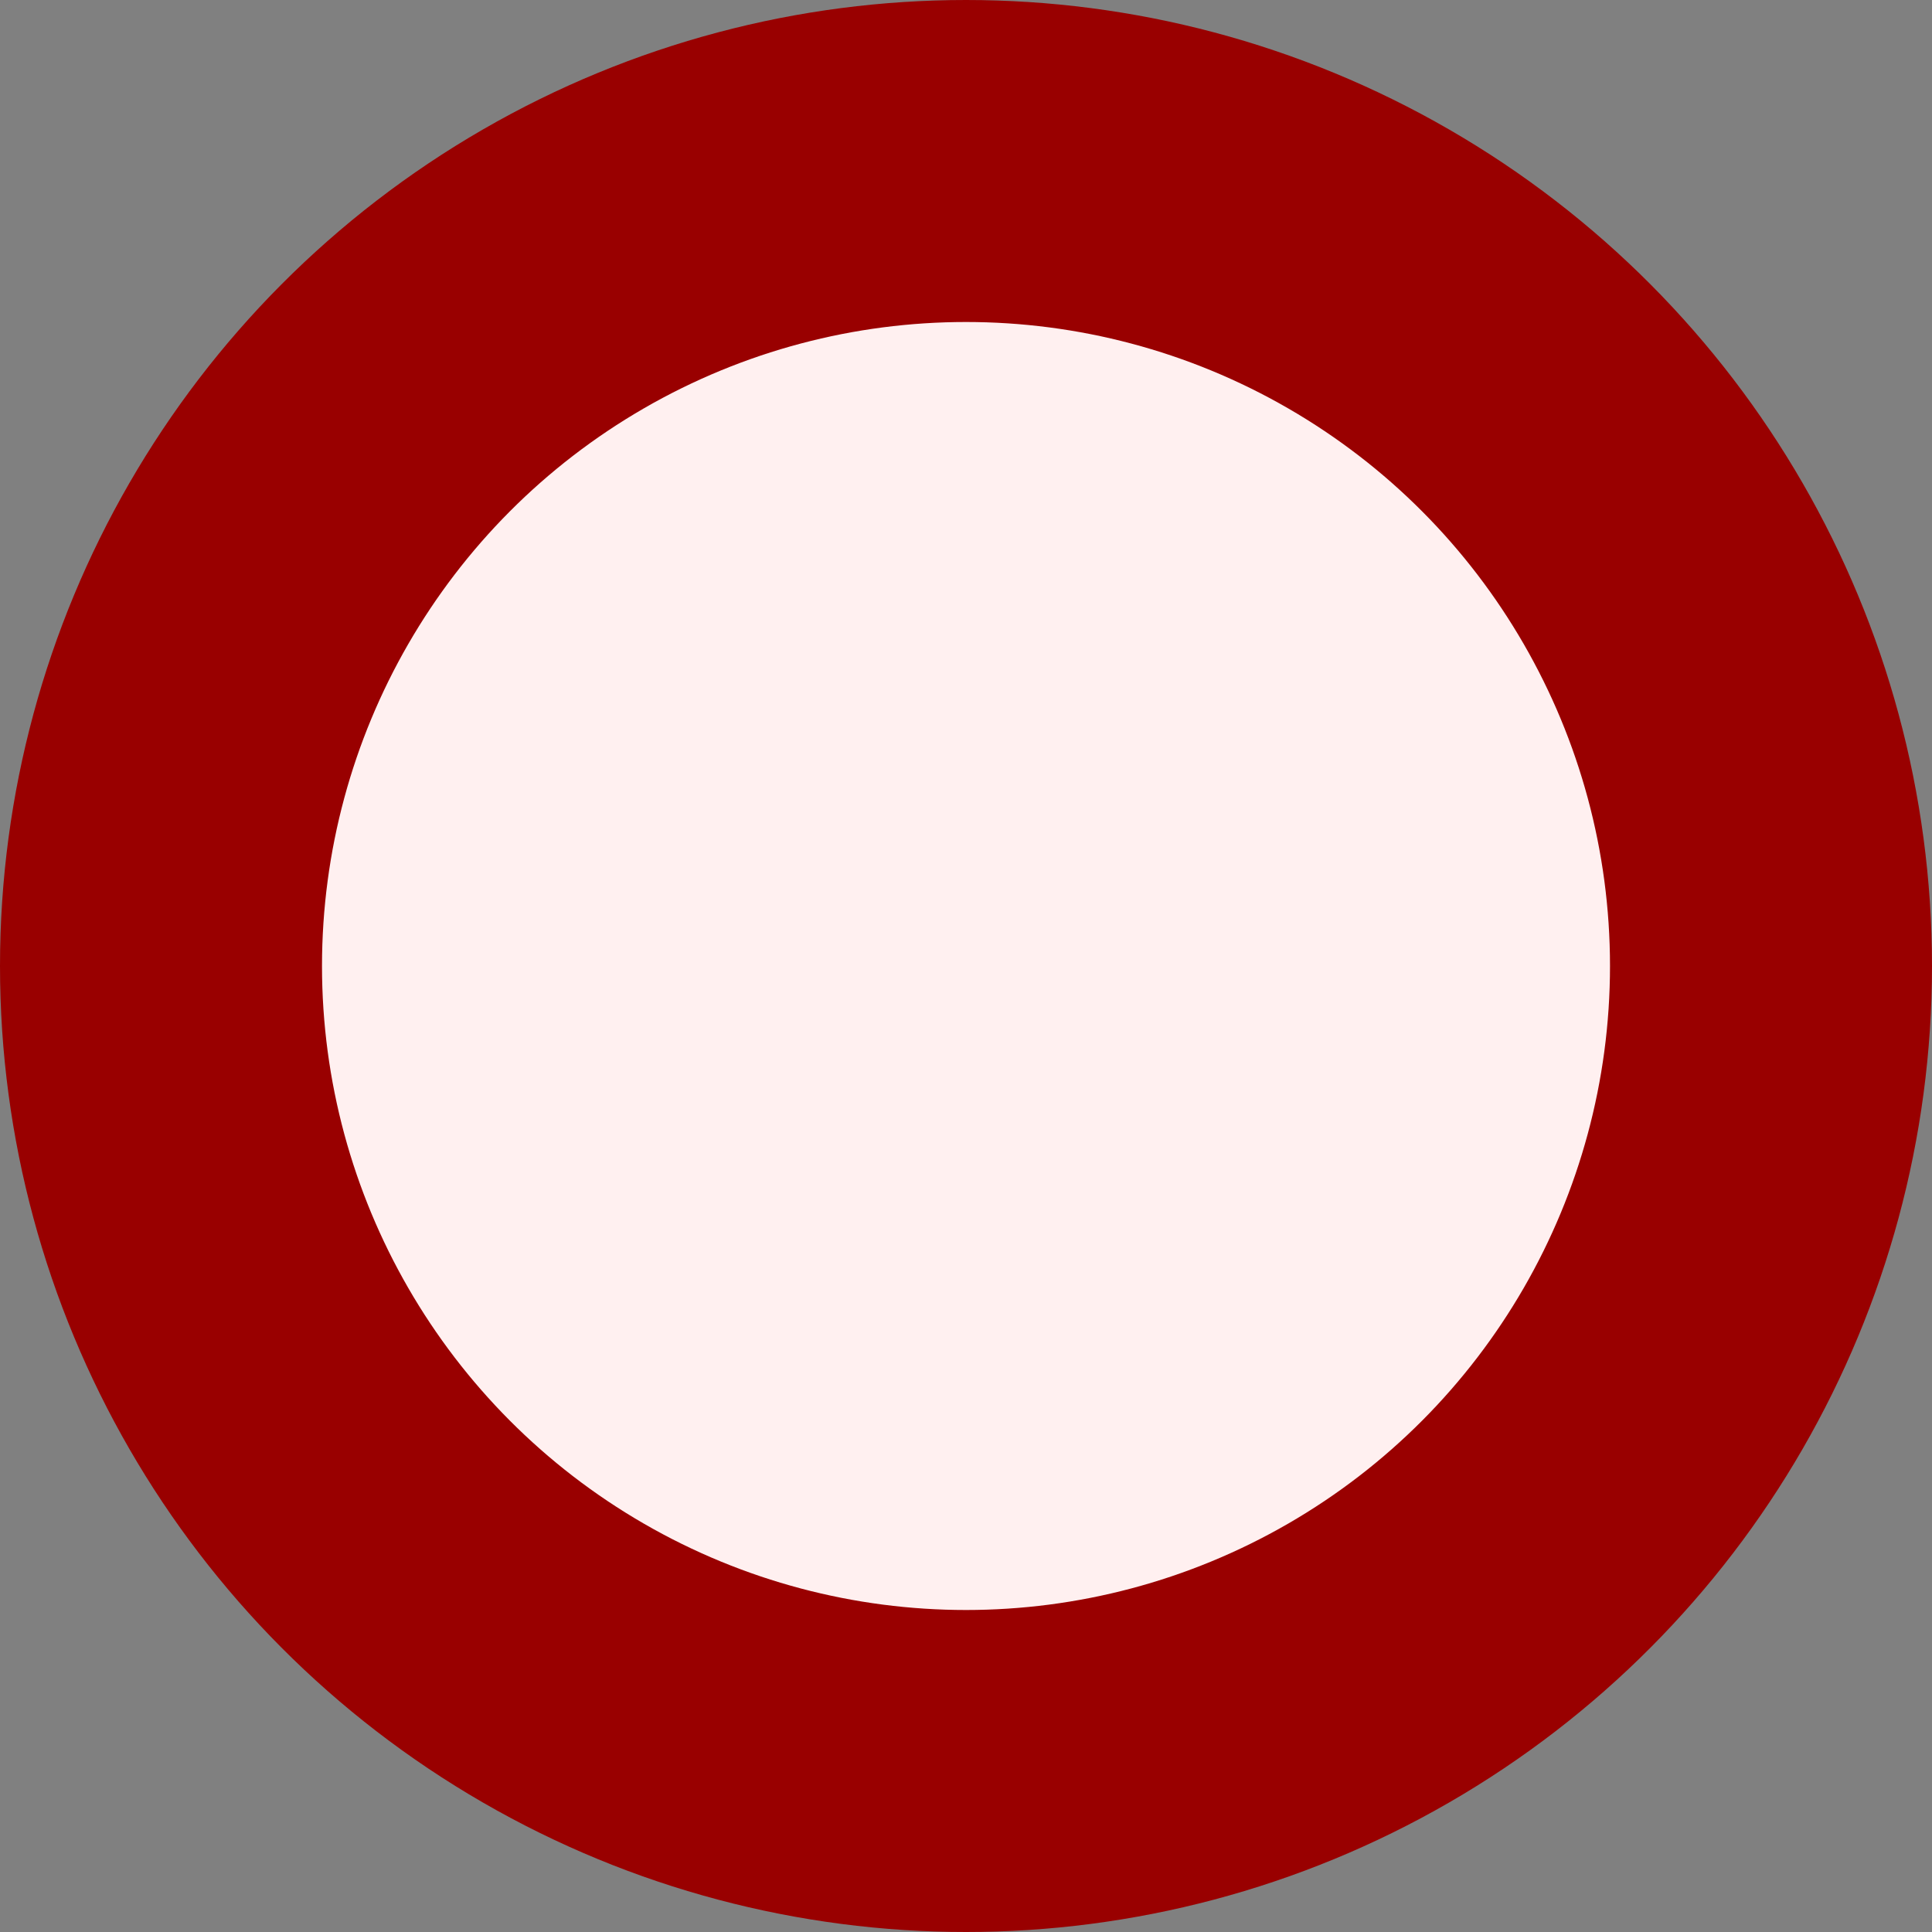 <?xml version="1.0" encoding="UTF-8"?>
<svg xmlns="http://www.w3.org/2000/svg" version="1.1" viewBox="-3 -3 6 6" height="6mm" width="6mm">
  <rect x="-3" y="-3" width="6" height="6" fill="#808080" stroke="none"/>
  <circle r="2.5" fill="#fff0f0" stroke="#990000" stroke-width="1"/>
</svg>
